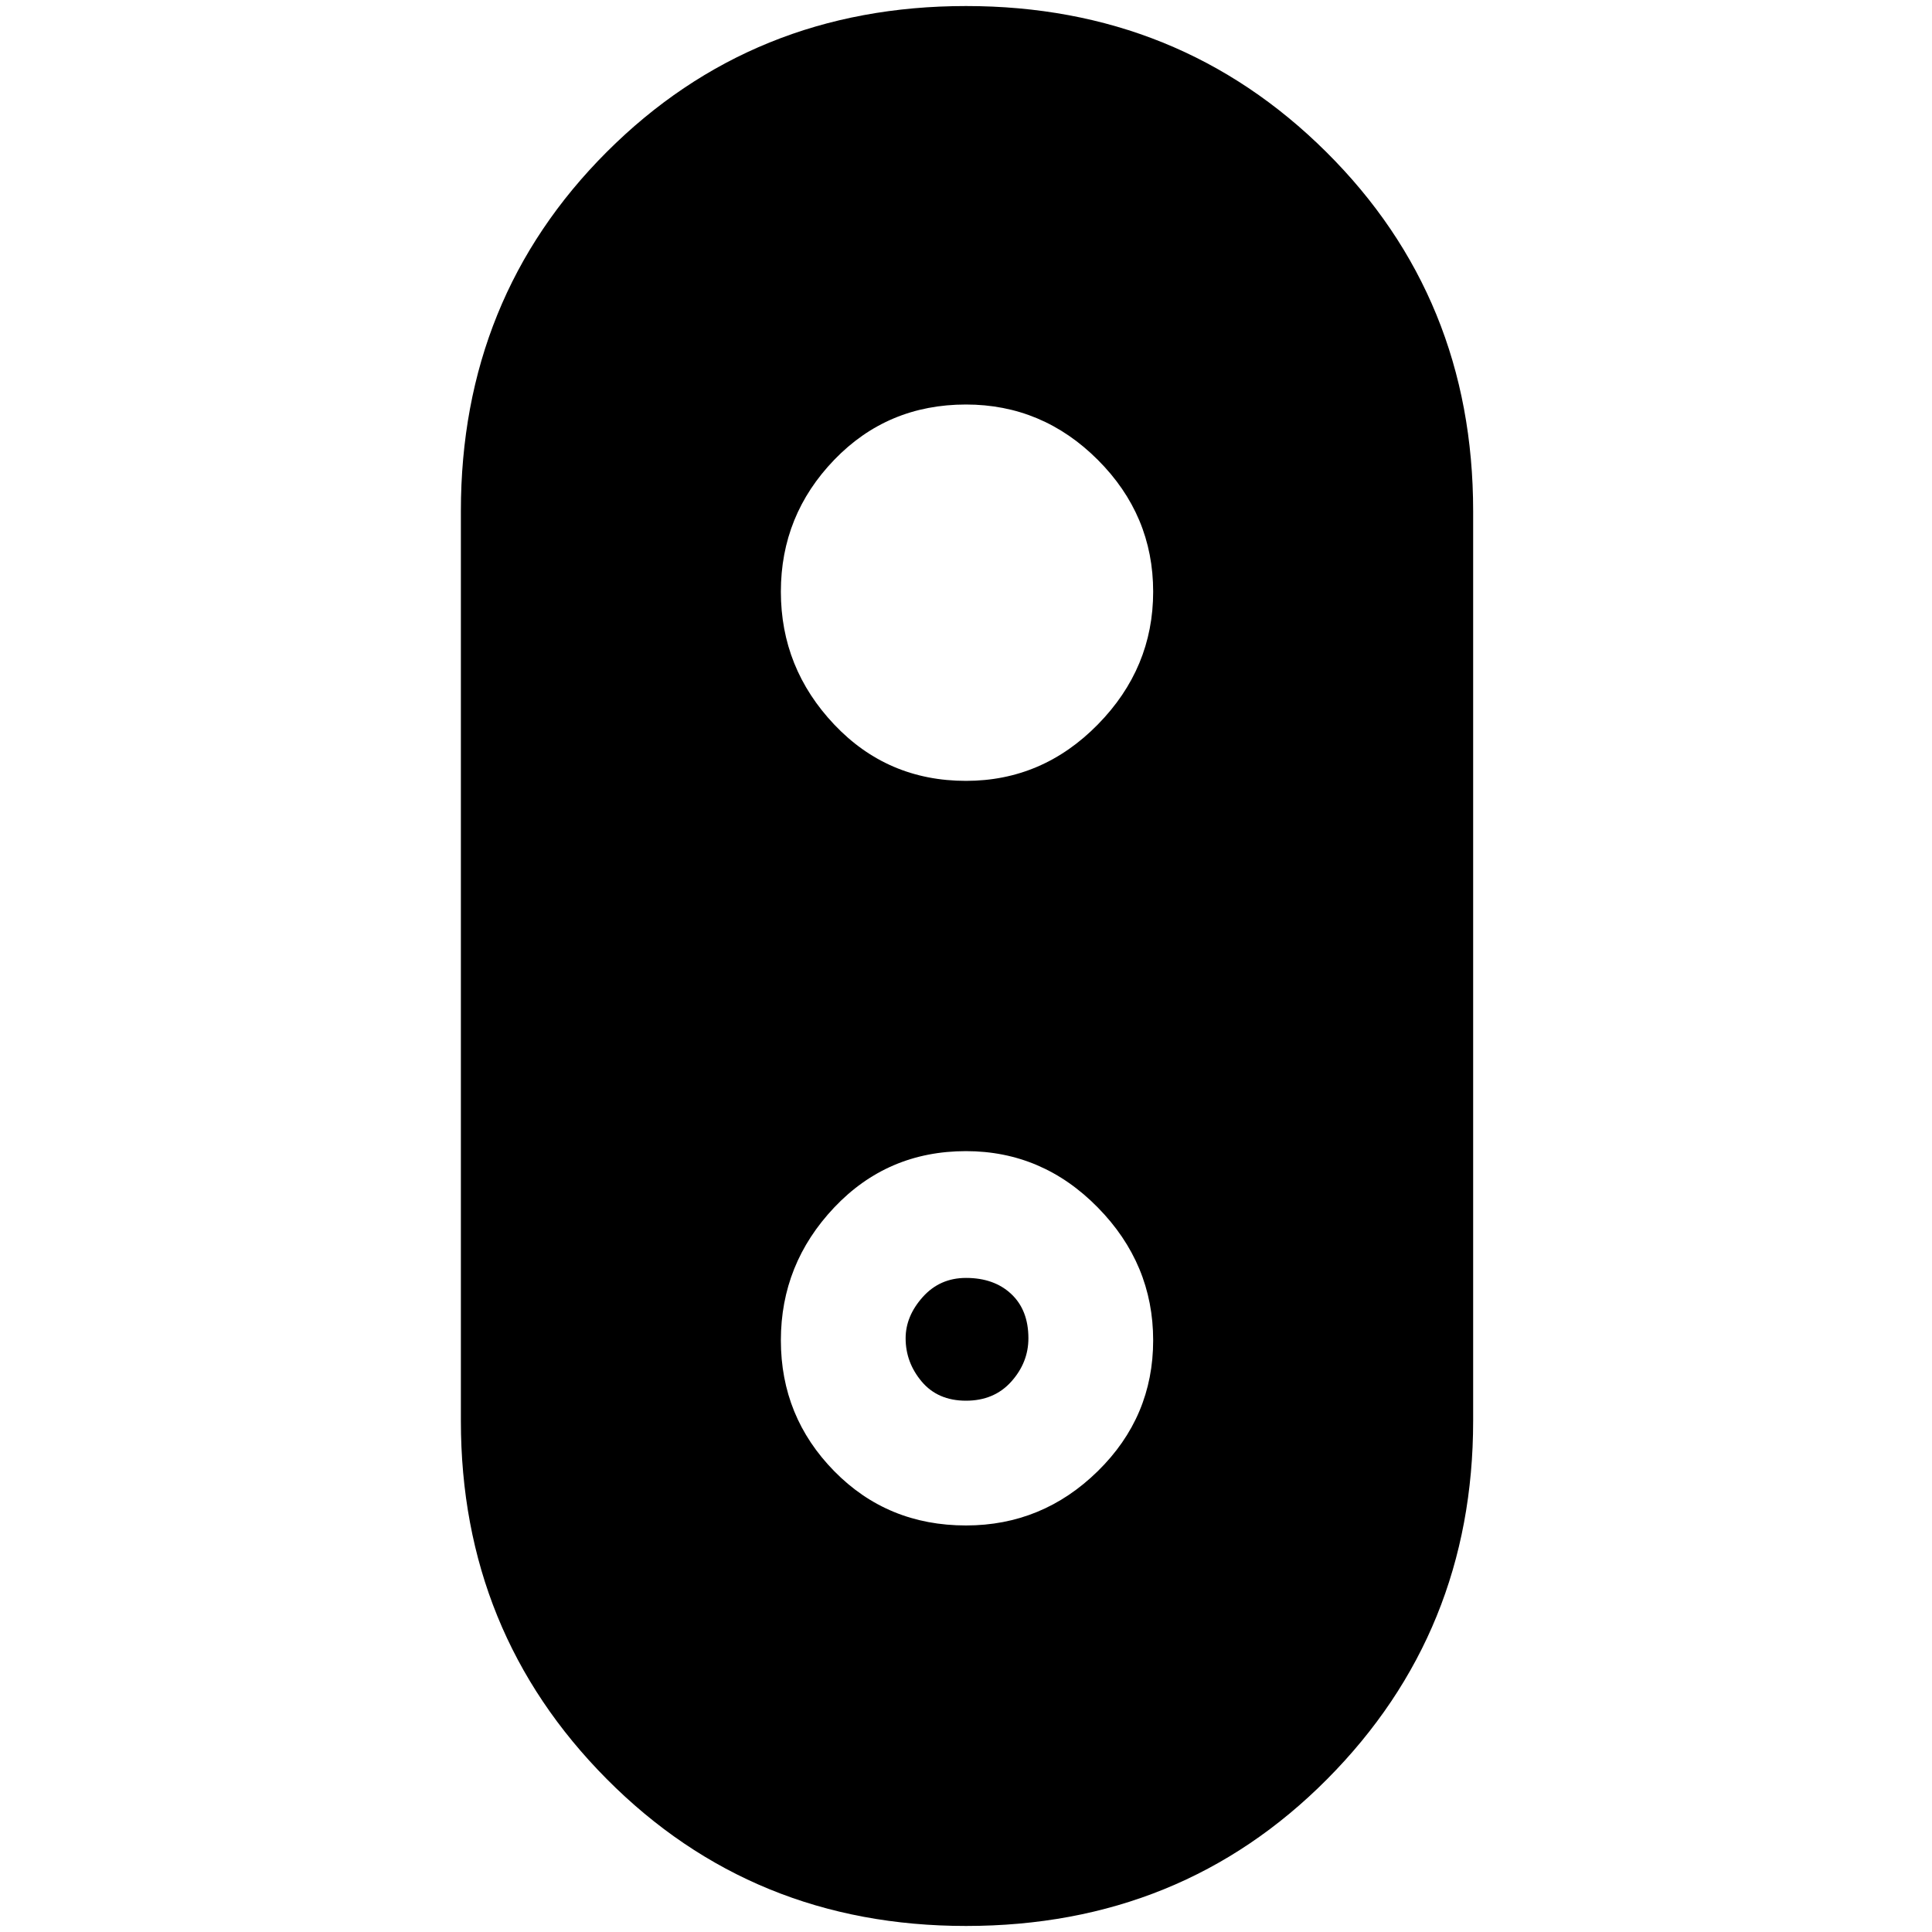 <svg xmlns="http://www.w3.org/2000/svg" height="40" width="40"><path d="M20 39.875q-4.417 0-7.438-3.042-3.02-3.041-3.02-7.416V10.583q0-4.416 3.02-7.437Q15.583.125 20 .125t7.458 3.021Q30.5 6.167 30.5 10.583v18.834q0 4.375-3.021 7.416-3.021 3.042-7.479 3.042Zm0-8.292q1.583 0 2.729-1.125 1.146-1.125 1.146-2.708 0-1.583-1.146-2.75T20 23.833q-1.625 0-2.729 1.167t-1.104 2.75q0 1.583 1.104 2.708 1.104 1.125 2.729 1.125ZM20 29q-.583 0-.917-.396-.333-.396-.333-.896 0-.458.354-.854.354-.396.896-.396.583 0 .938.334.354.333.354.916 0 .5-.354.896Q20.583 29 20 29Zm0-12.833q1.583 0 2.729-1.167 1.146-1.167 1.146-2.75t-1.146-2.729Q21.583 8.375 20 8.375q-1.625 0-2.729 1.146t-1.104 2.729q0 1.583 1.104 2.75T20 16.167Z"/></svg>
